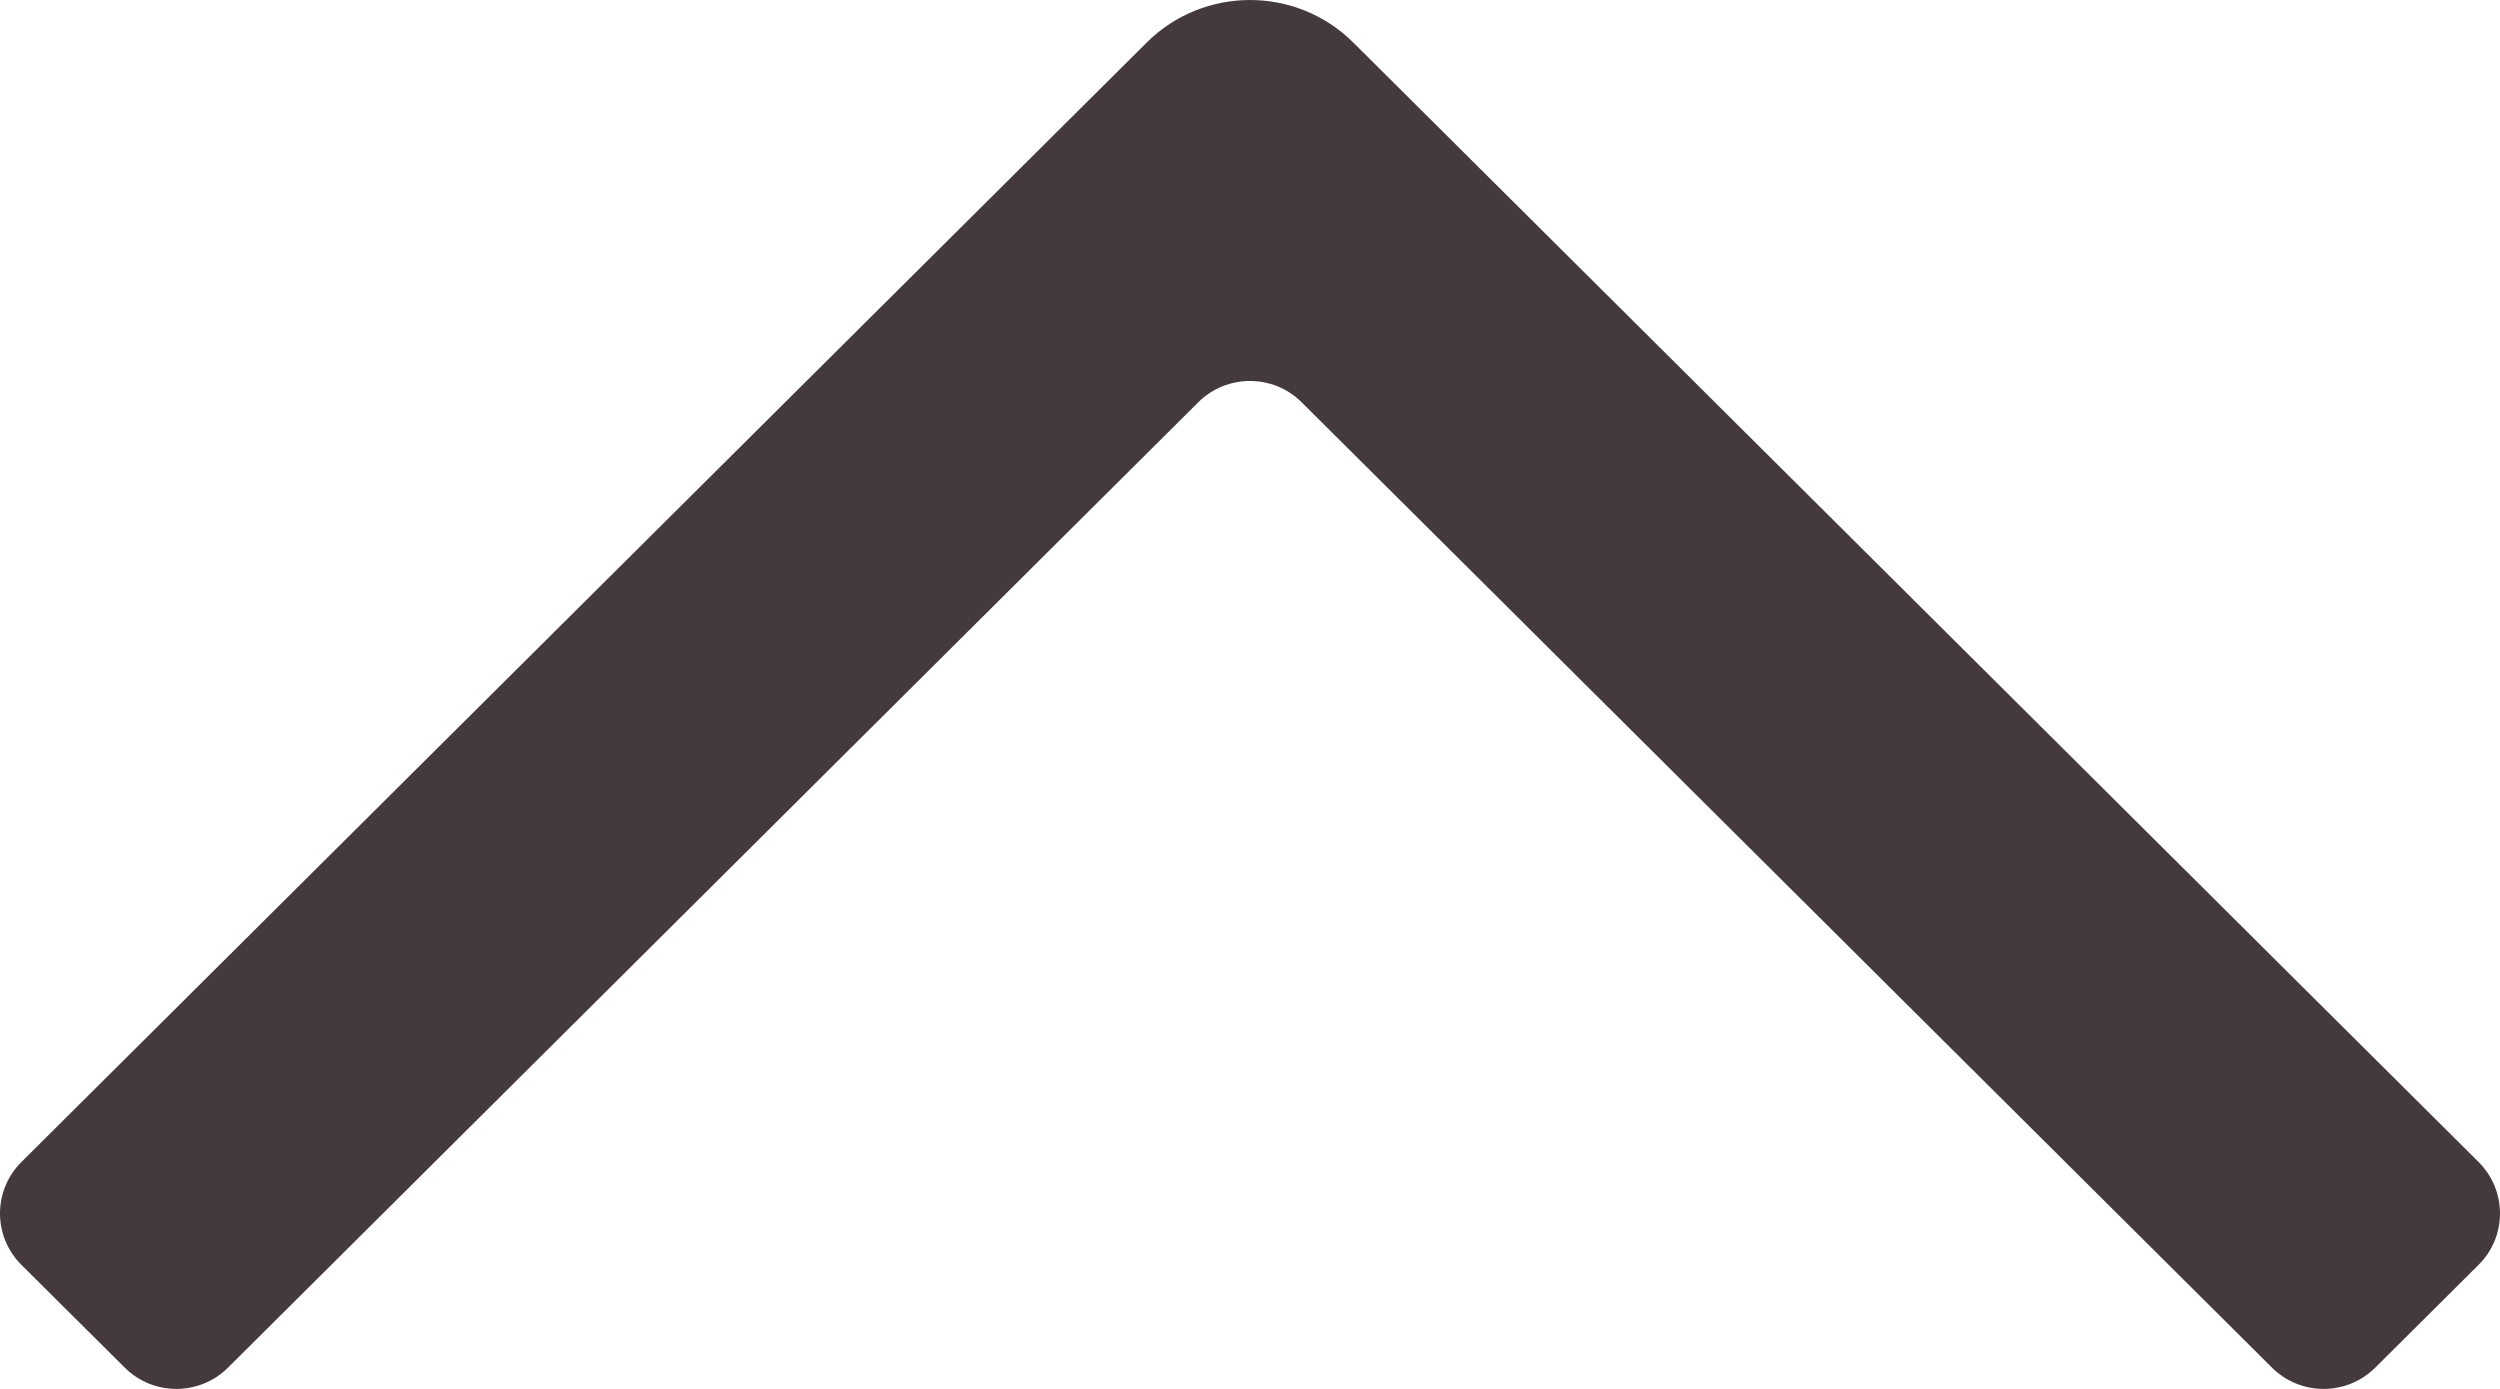 <?xml version="1.0" encoding="UTF-8"?>
<svg width="27px" height="15px" viewBox="0 0 27 15" version="1.1" xmlns="http://www.w3.org/2000/svg" xmlns:xlink="http://www.w3.org/1999/xlink">
    <!-- Generator: Sketch 56.2 (81672) - https://sketch.com -->
    <title>Icon Copy 4</title>
    <desc>Created with Sketch.</desc>
    <g id="Design" stroke="none" stroke-width="1" fill="none" fill-rule="evenodd">
        <g id="CV-Page_b" transform="translate(-1195, -934)" fill="#44393C">
            <path d="M1213.55,954.769 L1201.46,942.616 C1200.847,942 1200.847,941 1201.46,940.384 L1213.55,928.231 C1213.857,927.923 1214.354,927.923 1214.66,928.231 L1215.77,929.347 C1216.077,929.655 1216.077,930.154 1215.77,930.463 L1205.344,940.942 C1205.038,941.25 1205.038,941.75 1205.344,942.057 L1215.77,952.537 C1216.077,952.846 1216.077,953.345 1215.77,953.653 L1214.66,954.769 C1214.354,955.077 1213.857,955.077 1213.55,954.769" id="Icon-Copy-4" transform="translate(1208.5, 941.5) scale(1, -1) rotate(-90) translate(-1208.5, -941.5) "></path>
        </g>
    </g>
</svg>